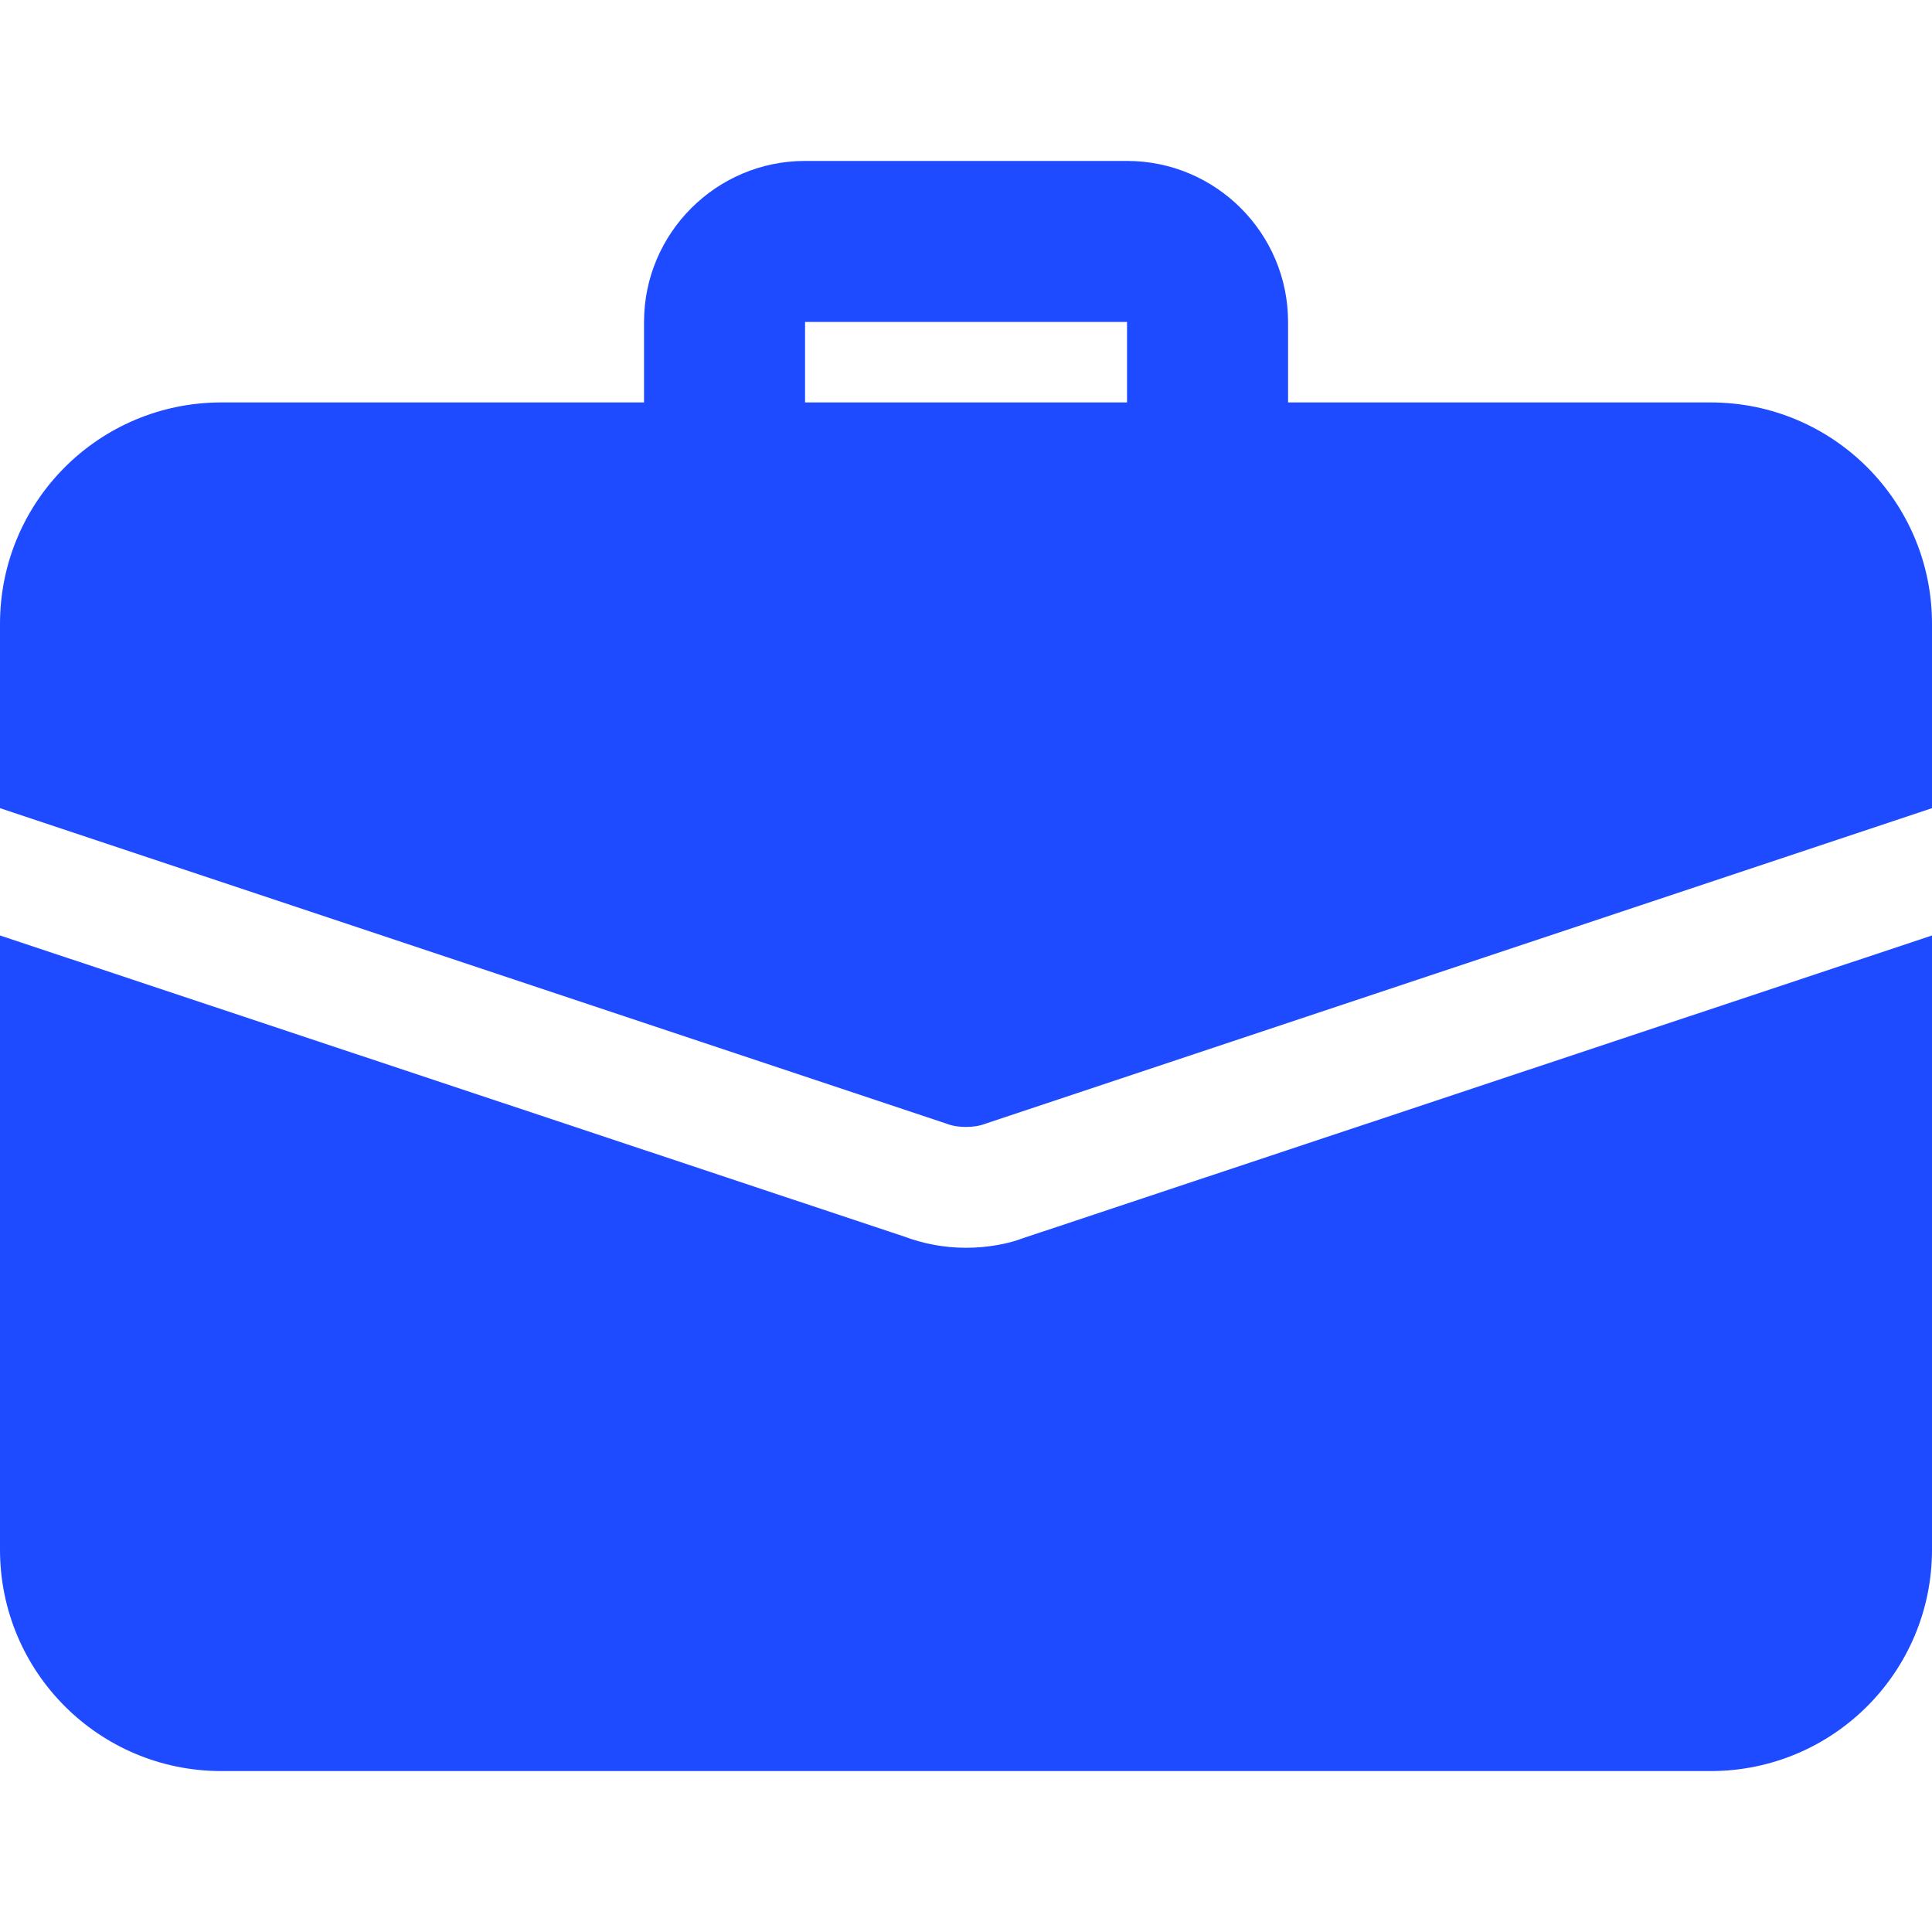 <svg width="20" height="20" viewBox="0 0 20 20" fill="none" xmlns="http://www.w3.org/2000/svg">
<g clip-path="url(#clip0)">
<path d="M12.501 5.416C12.041 5.416 11.667 5.043 11.667 4.583V3.333H8.334V4.583C8.334 5.043 7.961 5.416 7.501 5.416C7.041 5.416 6.667 5.043 6.667 4.583V3.333C6.667 2.414 7.415 1.666 8.334 1.666H11.667C12.586 1.666 13.334 2.414 13.334 3.333V4.583C13.334 5.043 12.961 5.416 12.501 5.416Z" fill="#1E4BFF"/>
<path d="M10.592 12.817C10.442 12.875 10.225 12.917 10 12.917C9.775 12.917 9.558 12.875 9.358 12.8L0 9.684V16.042C0 17.309 1.025 18.334 2.292 18.334H17.708C18.975 18.334 20 17.309 20 16.042V9.684L10.592 12.817Z" fill="#1E4BFF"/>
<path d="M20 6.458V8.366L10.2 11.633C10.133 11.658 10.067 11.666 10 11.666C9.933 11.666 9.867 11.658 9.8 11.633L0 8.366V6.458C0 5.191 1.025 4.166 2.292 4.166H17.708C18.975 4.166 20 5.191 20 6.458Z" fill="#1E4BFF"/>
</g>
<defs>
<clipPath id="clip0">
<rect width="20" height="20" fill="white"/>
</clipPath>
</defs>
</svg>
